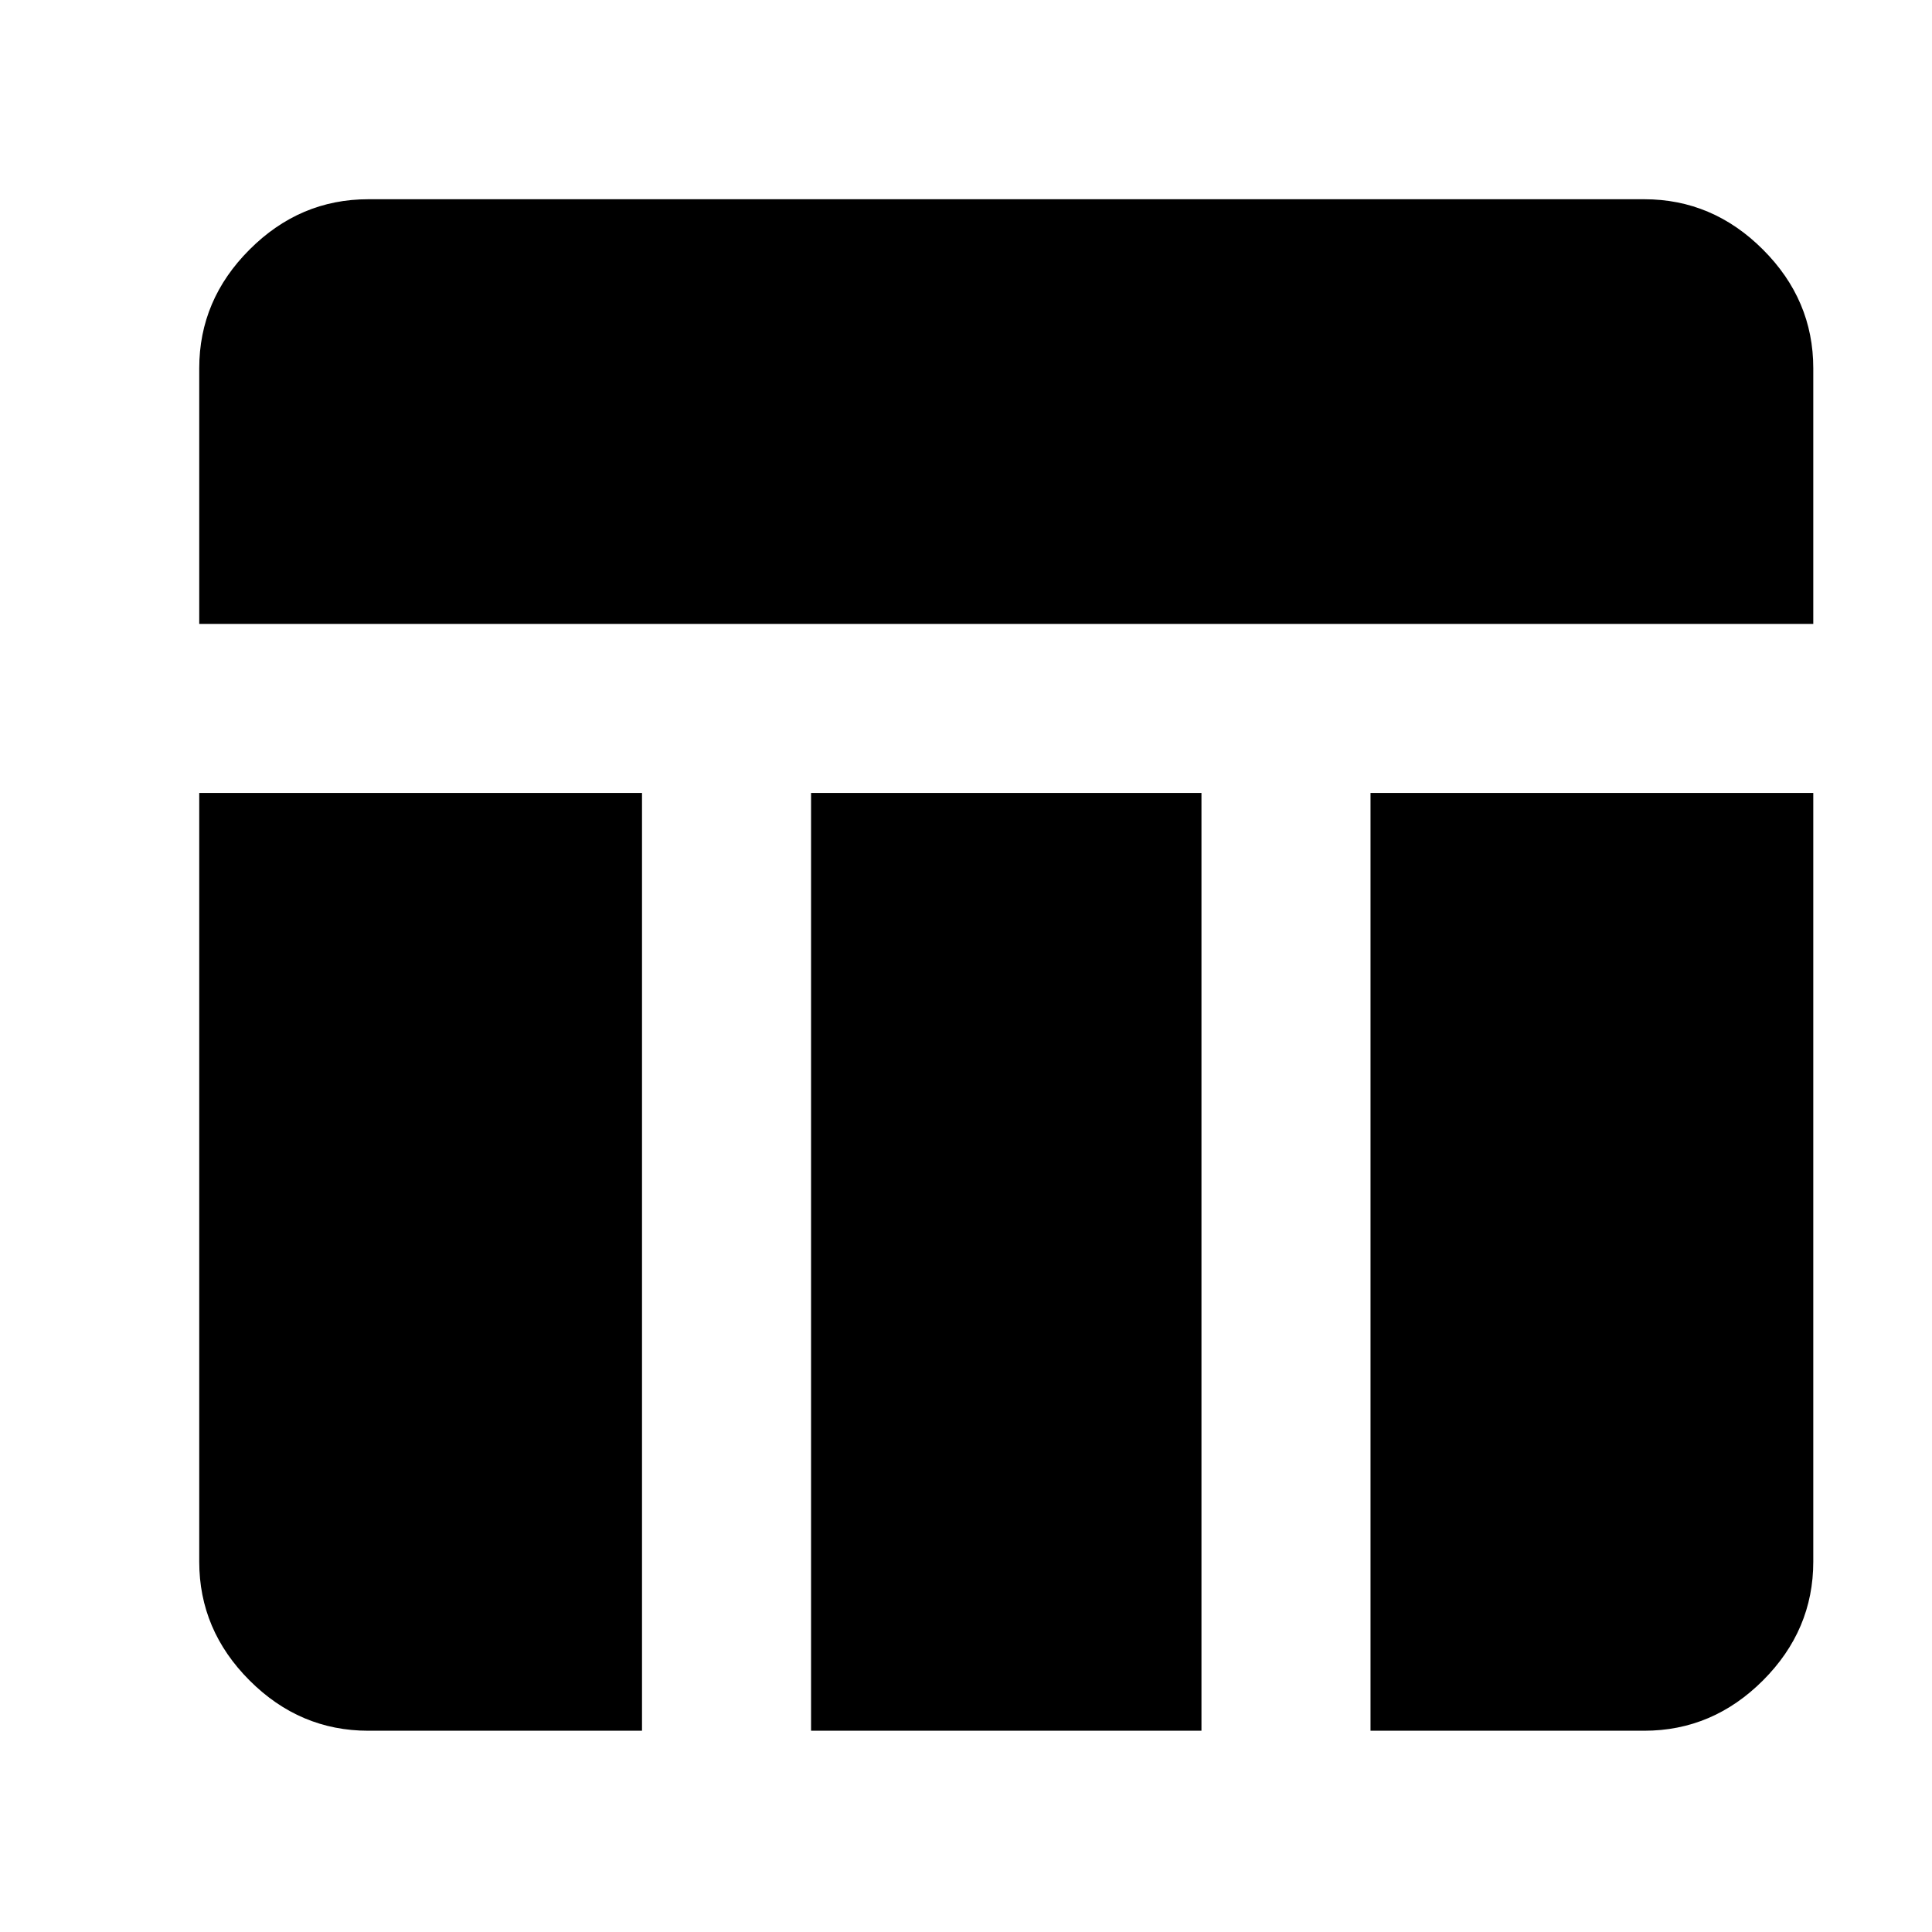 <svg xmlns="http://www.w3.org/2000/svg" height="40" width="40"><path d="M4.125 12.917V7.625Q4.125 6.208 5.167 5.167Q6.208 4.125 7.625 4.125H34.042Q35.458 4.125 36.5 5.167Q37.542 6.208 37.542 7.625V12.917ZM16.792 35.833V16.417H24.875V35.833ZM28.375 35.833V16.417H37.542V32.333Q37.542 33.75 36.5 34.792Q35.458 35.833 34.042 35.833ZM7.625 35.833Q6.208 35.833 5.167 34.792Q4.125 33.75 4.125 32.333V16.417H13.292V35.833Z"/></svg>